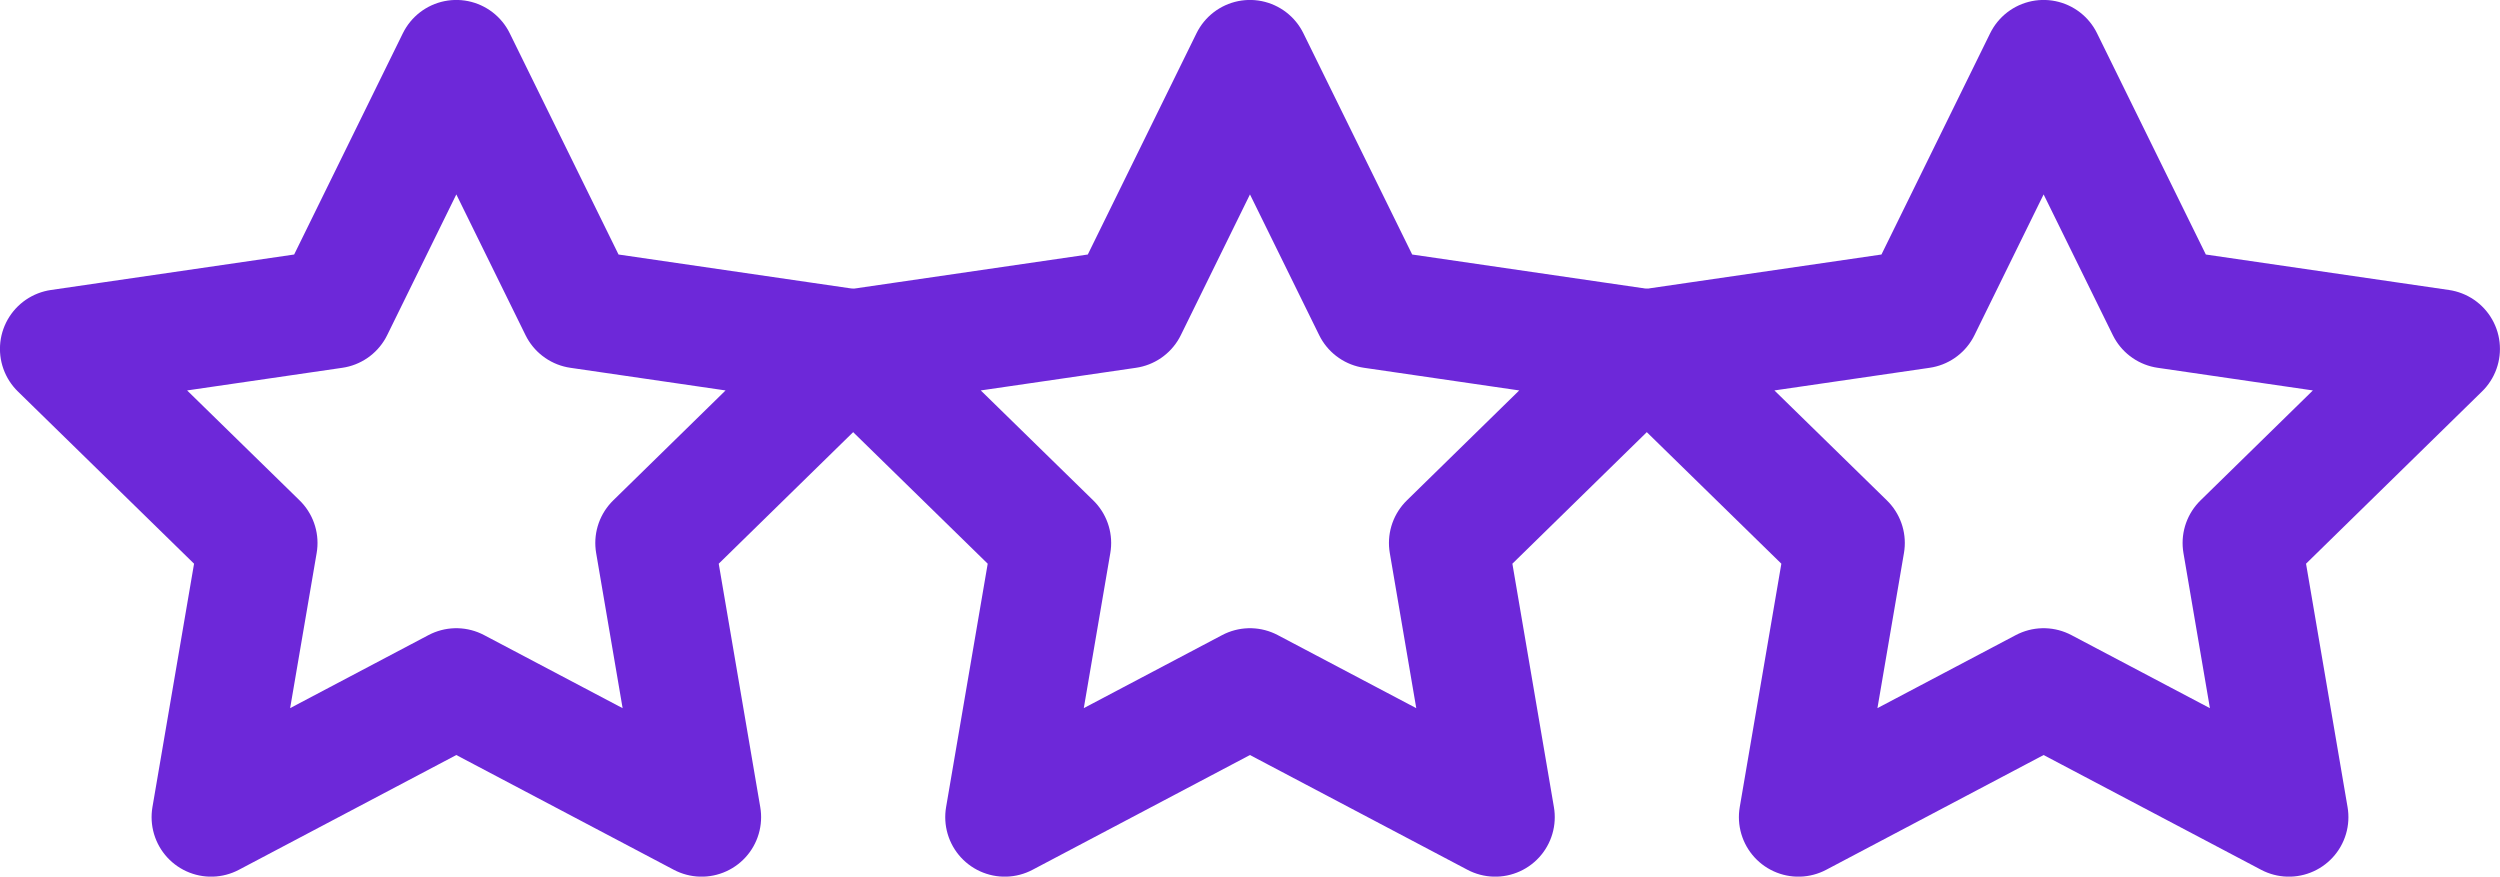 <?xml version="1.0" encoding="UTF-8"?>
<svg id="Capa_2" data-name="Capa 2" xmlns="http://www.w3.org/2000/svg" viewBox="0 0 236.25 82.84">
  <defs>
    <style>
      .cls-1 {
        fill: none;
        stroke: #6d28d9;
        stroke-linecap: round;
        stroke-linejoin: round;
        stroke-width: 11.25px;
      }
    </style>
  </defs>
  <g id="_Ñëîé_1" data-name="Ñëîé 1">
    <g id="_3stars" data-name="3stars">
      <polygon class="cls-1" points="43.12 5.62 54.71 29.19 80.62 32.97 61.88 51.31 66.3 77.22 43.12 64.99 19.95 77.22 24.38 51.31 5.62 32.97 31.54 29.19 43.12 5.62"/>
      <polygon class="cls-1" points="118.12 5.62 129.71 29.19 155.62 32.97 136.88 51.31 141.3 77.22 118.12 64.99 94.95 77.22 99.38 51.31 80.62 32.97 106.54 29.19 118.12 5.62"/>
      <polygon class="cls-1" points="193.12 5.62 204.71 29.19 230.62 32.97 211.88 51.31 216.3 77.22 193.12 64.99 169.95 77.22 174.38 51.31 155.62 32.97 181.54 29.19 193.12 5.62"/>
    </g>
  </g>
</svg>